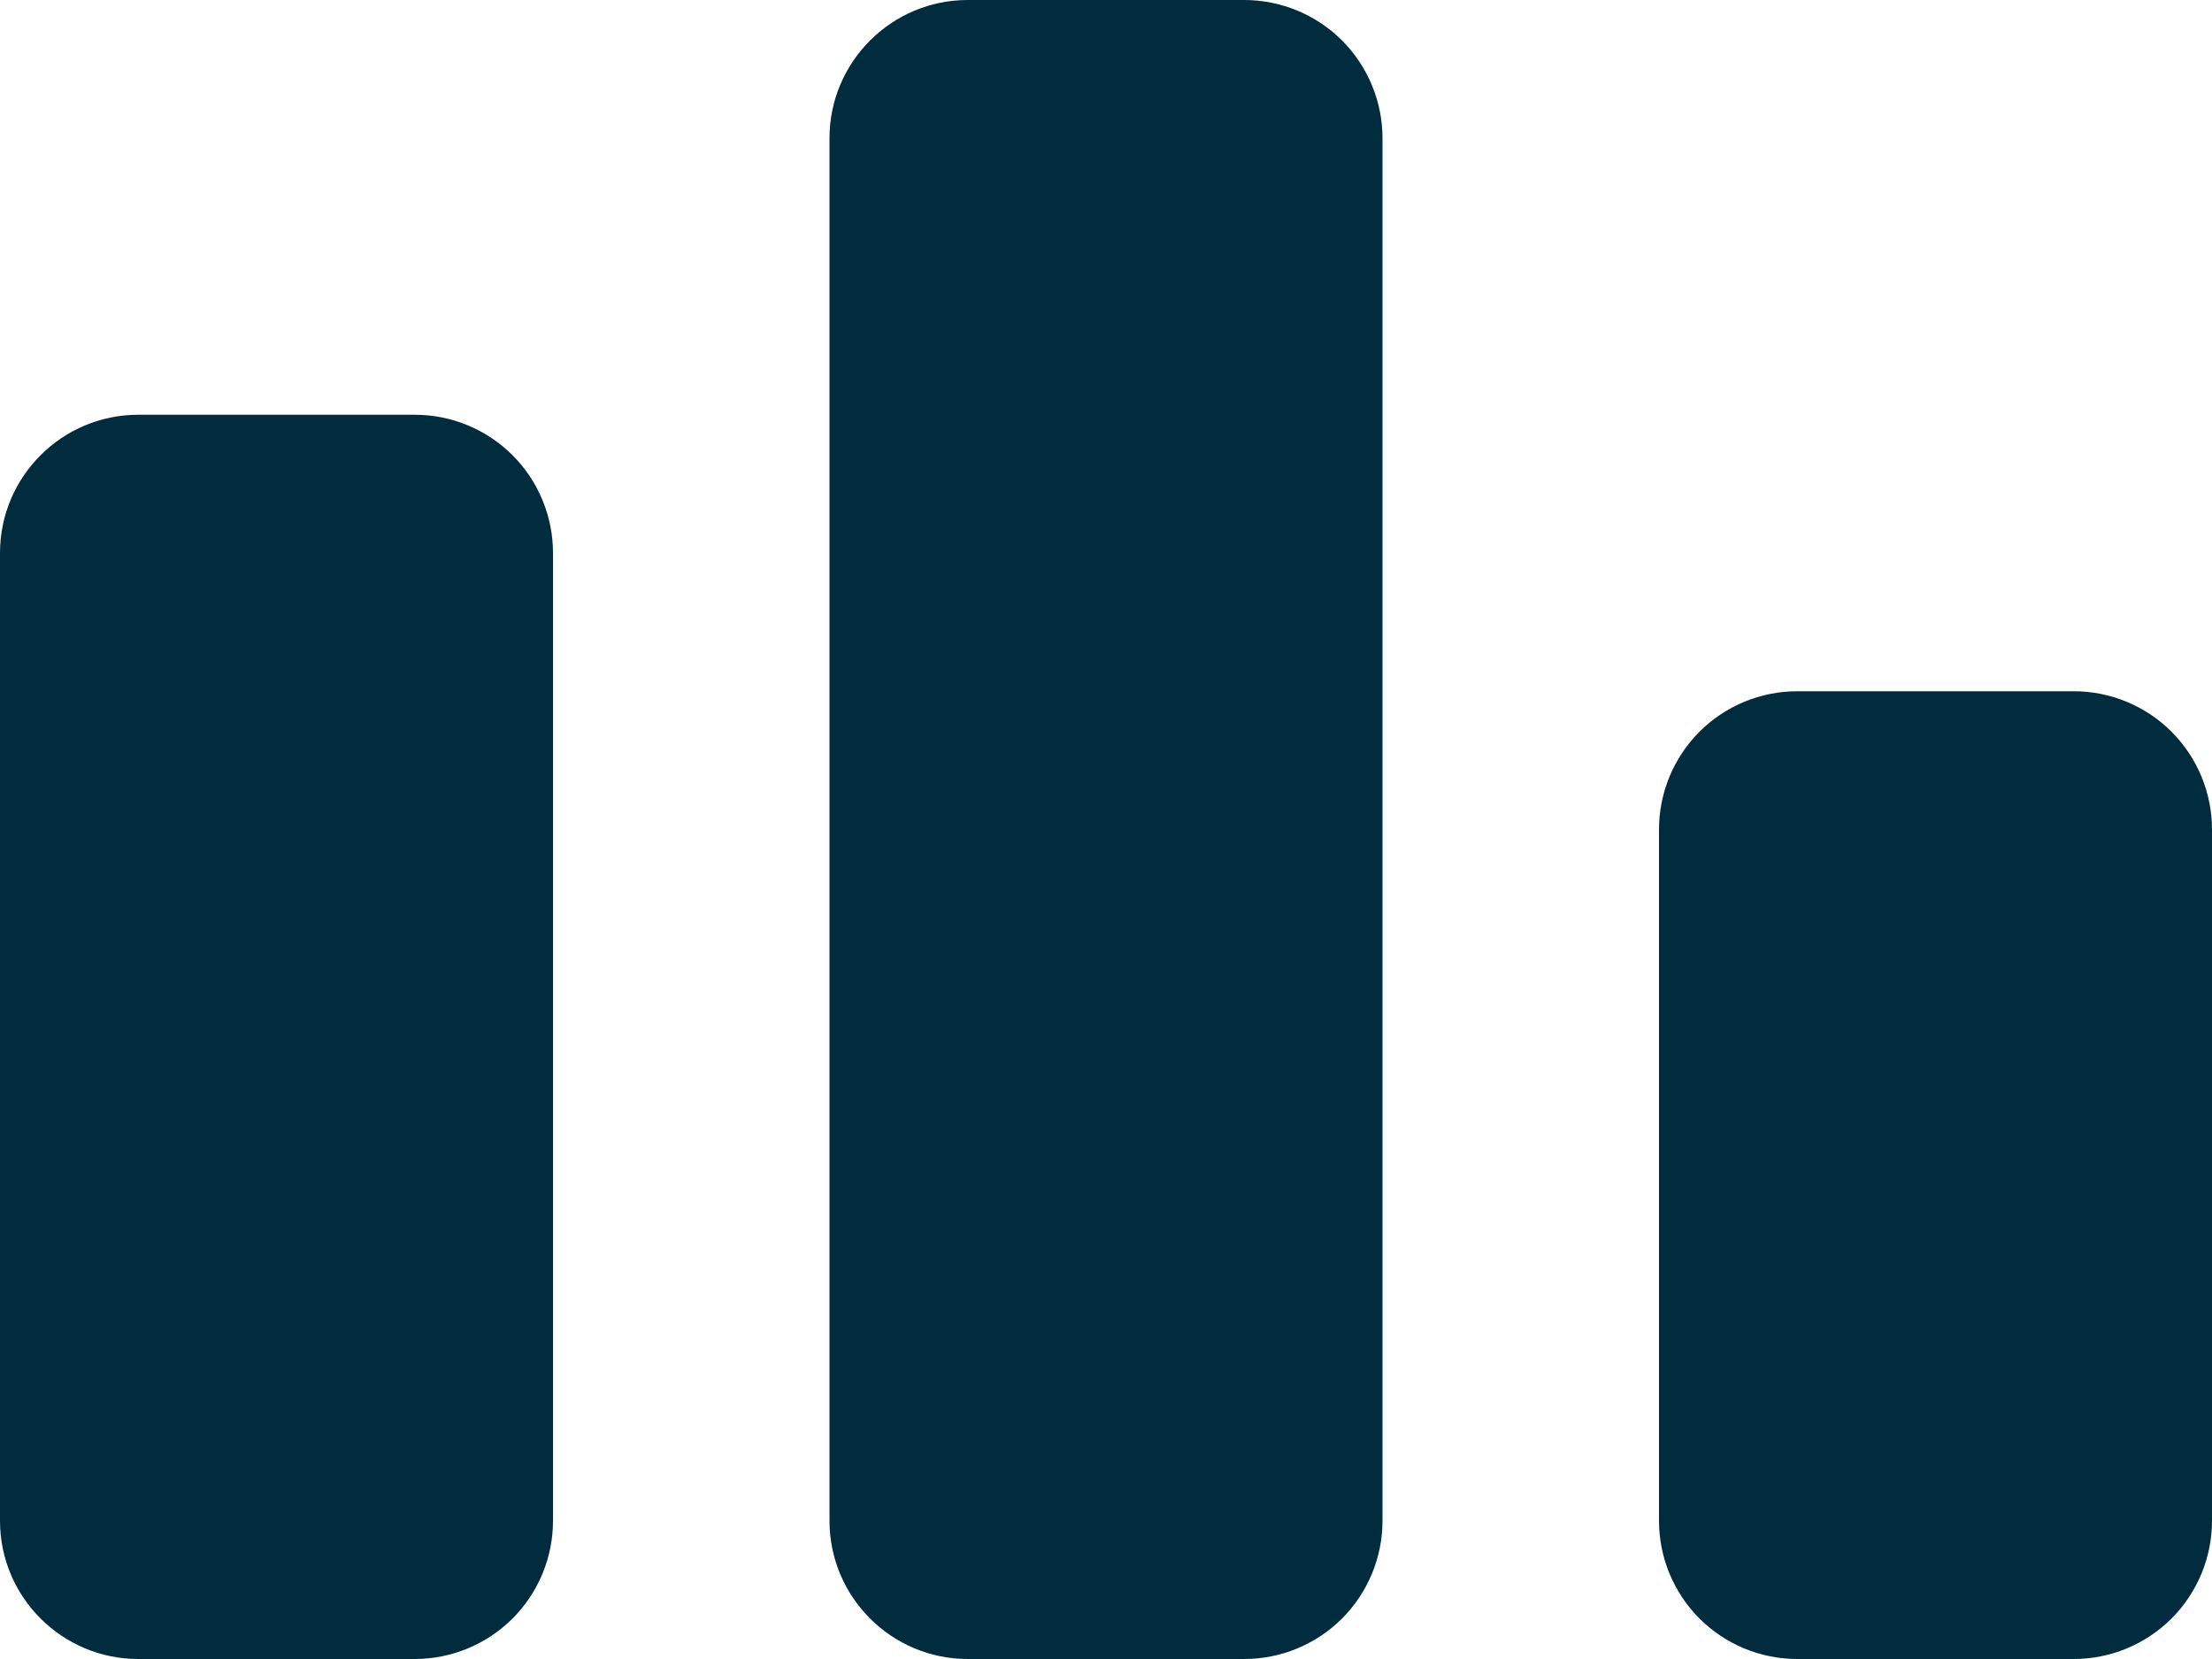 <svg width="24" height="18" viewBox="0 0 24 18" fill="none" xmlns="http://www.w3.org/2000/svg">
<path d="M4.5 4.5C4.898 4.5 5.279 4.658 5.561 4.939C5.842 5.221 6 5.602 6 6V16.5C6 16.898 5.842 17.279 5.561 17.561C5.279 17.842 4.898 18 4.5 18H1.5C0.673 18 0 17.328 0 16.5V6C0 5.172 0.673 4.5 1.5 4.5H4.5ZM13.5 0C13.898 0 14.279 0.158 14.561 0.439C14.842 0.721 15 1.102 15 1.5V16.5C15 16.898 14.842 17.279 14.561 17.561C14.279 17.842 13.898 18 13.5 18H10.5C9.673 18 9 17.328 9 16.5V1.5C9 0.672 9.673 0 10.5 0H13.5ZM22.5 7.5C22.898 7.5 23.279 7.658 23.561 7.939C23.842 8.221 24 8.602 24 9V16.5C24 16.898 23.842 17.279 23.561 17.561C23.279 17.842 22.898 18 22.5 18H19.5C19.102 18 18.721 17.842 18.439 17.561C18.158 17.279 18 16.898 18 16.5V9C18 8.602 18.158 8.221 18.439 7.939C18.721 7.658 19.102 7.5 19.5 7.5H22.5Z" fill="#002C3D"/>
</svg>
